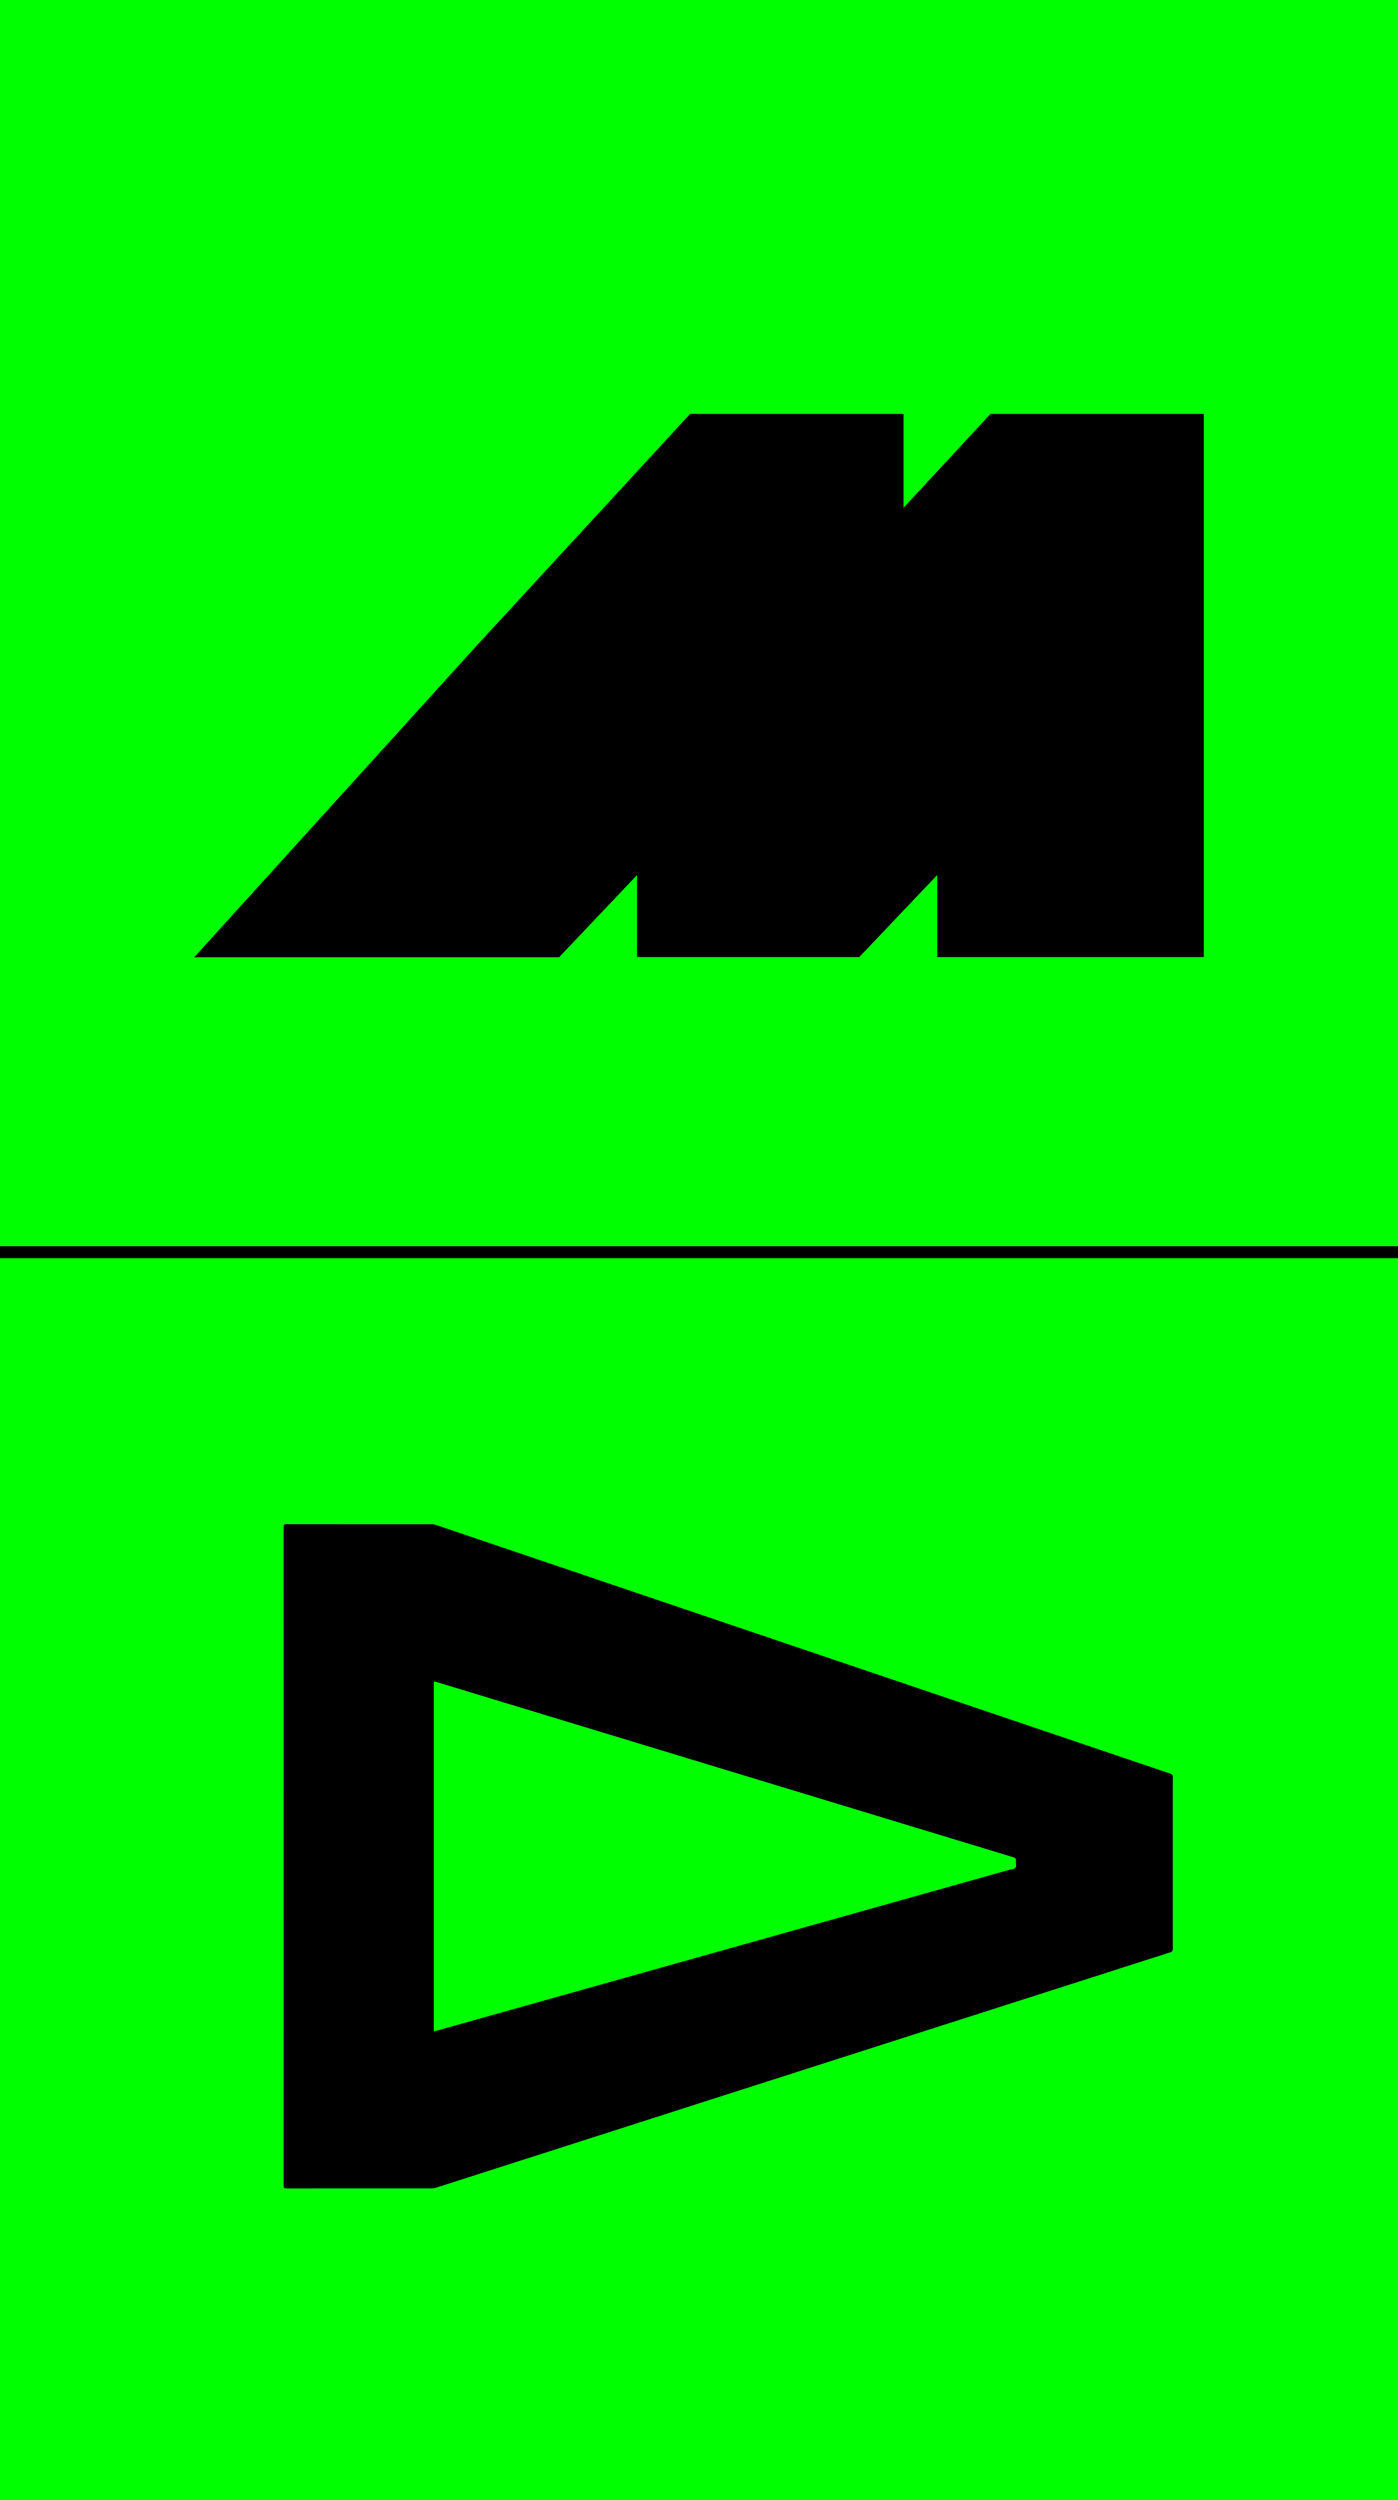 <svg version="1.1" id="Layer_1" xmlns="http://www.w3.org/2000/svg" xmlns:xlink="http://www.w3.org/1999/xlink" x="0px" y="0px" viewBox="0 0 300.17 536.47" style="enable-background:new 0 0 300.17 536.47;" xml:space="preserve" width="100%" height="100%" preserveAspectRatio="none"><style type="text/css"> .st0{fill:#B3FF66;} .st1{display:none;fill:#00FF00;} .st2{fill:#00FF00;} .st3{fill:none;stroke:#00FF00;stroke-miterlimit:10;} .st4{clip-path:url(#SVGID_00000070105660626900616350000001724923842669969084_);} .st5{fill:#00FF00;stroke:#000000;stroke-linecap:round;stroke-linejoin:round;stroke-miterlimit:10;} .st6{fill:#B3FF66;stroke:#000000;stroke-linecap:round;stroke-linejoin:round;stroke-miterlimit:10;} .st7{fill:#FFFFFF;stroke:#000000;stroke-linecap:round;stroke-linejoin:round;stroke-miterlimit:10;} .st8{clip-path:url(#SVGID_00000091735800506334850690000010401619717253004439_);} .st9{fill:#00FF00;stroke:#000000;stroke-miterlimit:10;} .st10{fill:#FFFFFF;} .st11{fill:none;stroke:#000000;stroke-miterlimit:10;} .st12{fill:none;stroke:#B3FF66;} .st13{clip-path:url(#SVGID_00000041984785530113783300000017822135355207557261_);} .st14{stroke:#FFFFFF;stroke-linecap:round;stroke-linejoin:round;stroke-miterlimit:10;} .st15{clip-path:url(#SVGID_00000116193741033495151820000013564814741822057374_);} .st16{fill:#262B32;stroke:#FFFFFF;stroke-linecap:round;stroke-linejoin:round;stroke-miterlimit:10;} .st17{clip-path:url(#SVGID_00000181778904196706280630000008383222326472043927_);} .st18{fill:none;stroke:#000000;stroke-width:2.569;stroke-miterlimit:10;} </style><g><rect class="st2" width="300.17" height="537.4"/><path d="M251.26,380.59c-52.54-17.77-105.09-35.56-157.62-53.35c-0.33-0.11-0.66-0.17-1.01-0.17c-10.37,0-20.73,0.01-31.1-0.01 c-0.54,0-0.63,0.15-0.63,0.66c0.01,23.53,0.01,47.06,0.01,70.6c0,23.55,0,47.1-0.01,70.65c0,0.53,0.14,0.64,0.65,0.64 c10.37-0.02,20.73-0.01,31.1-0.01c0.31,0,0.61-0.04,0.91-0.13c52.58-16.85,105.15-33.71,157.74-50.54 c0.44-0.14,0.52-0.35,0.52-0.76c-0.01-12.26-0.01-24.51,0-36.77C251.81,380.94,251.7,380.74,251.26,380.59z M218.05,400.77 c-0.24,0.38-0.93,0.35-1.42,0.49c-35.95,10.1-71.91,20.19-107.87,30.29c-5,1.4-10,2.81-15.01,4.21c-0.61,0.17-0.61,0.17-0.61-0.44 c0-12.33,0-24.65,0-36.98c0-12.31,0-24.62,0-36.93c0-0.65,0-0.65,0.6-0.47c41.28,12.53,82.56,25.07,123.84,37.6 c0.41,0.12,0.6,0.28,0.55,0.73C218.09,399.77,218.29,400.4,218.05,400.77z"/><path d="M212.68,88.82L194,108.97V88.82h-45.82l-45.45,49.31L41.7,205.42h78.33l16.74-17.63v17.58l47.73,0l16.74-17.61v17.62h57.23 V88.82H212.68z"/><line class="st18" x1="0" y1="268.7" x2="300.17" y2="268.7"/></g></svg>